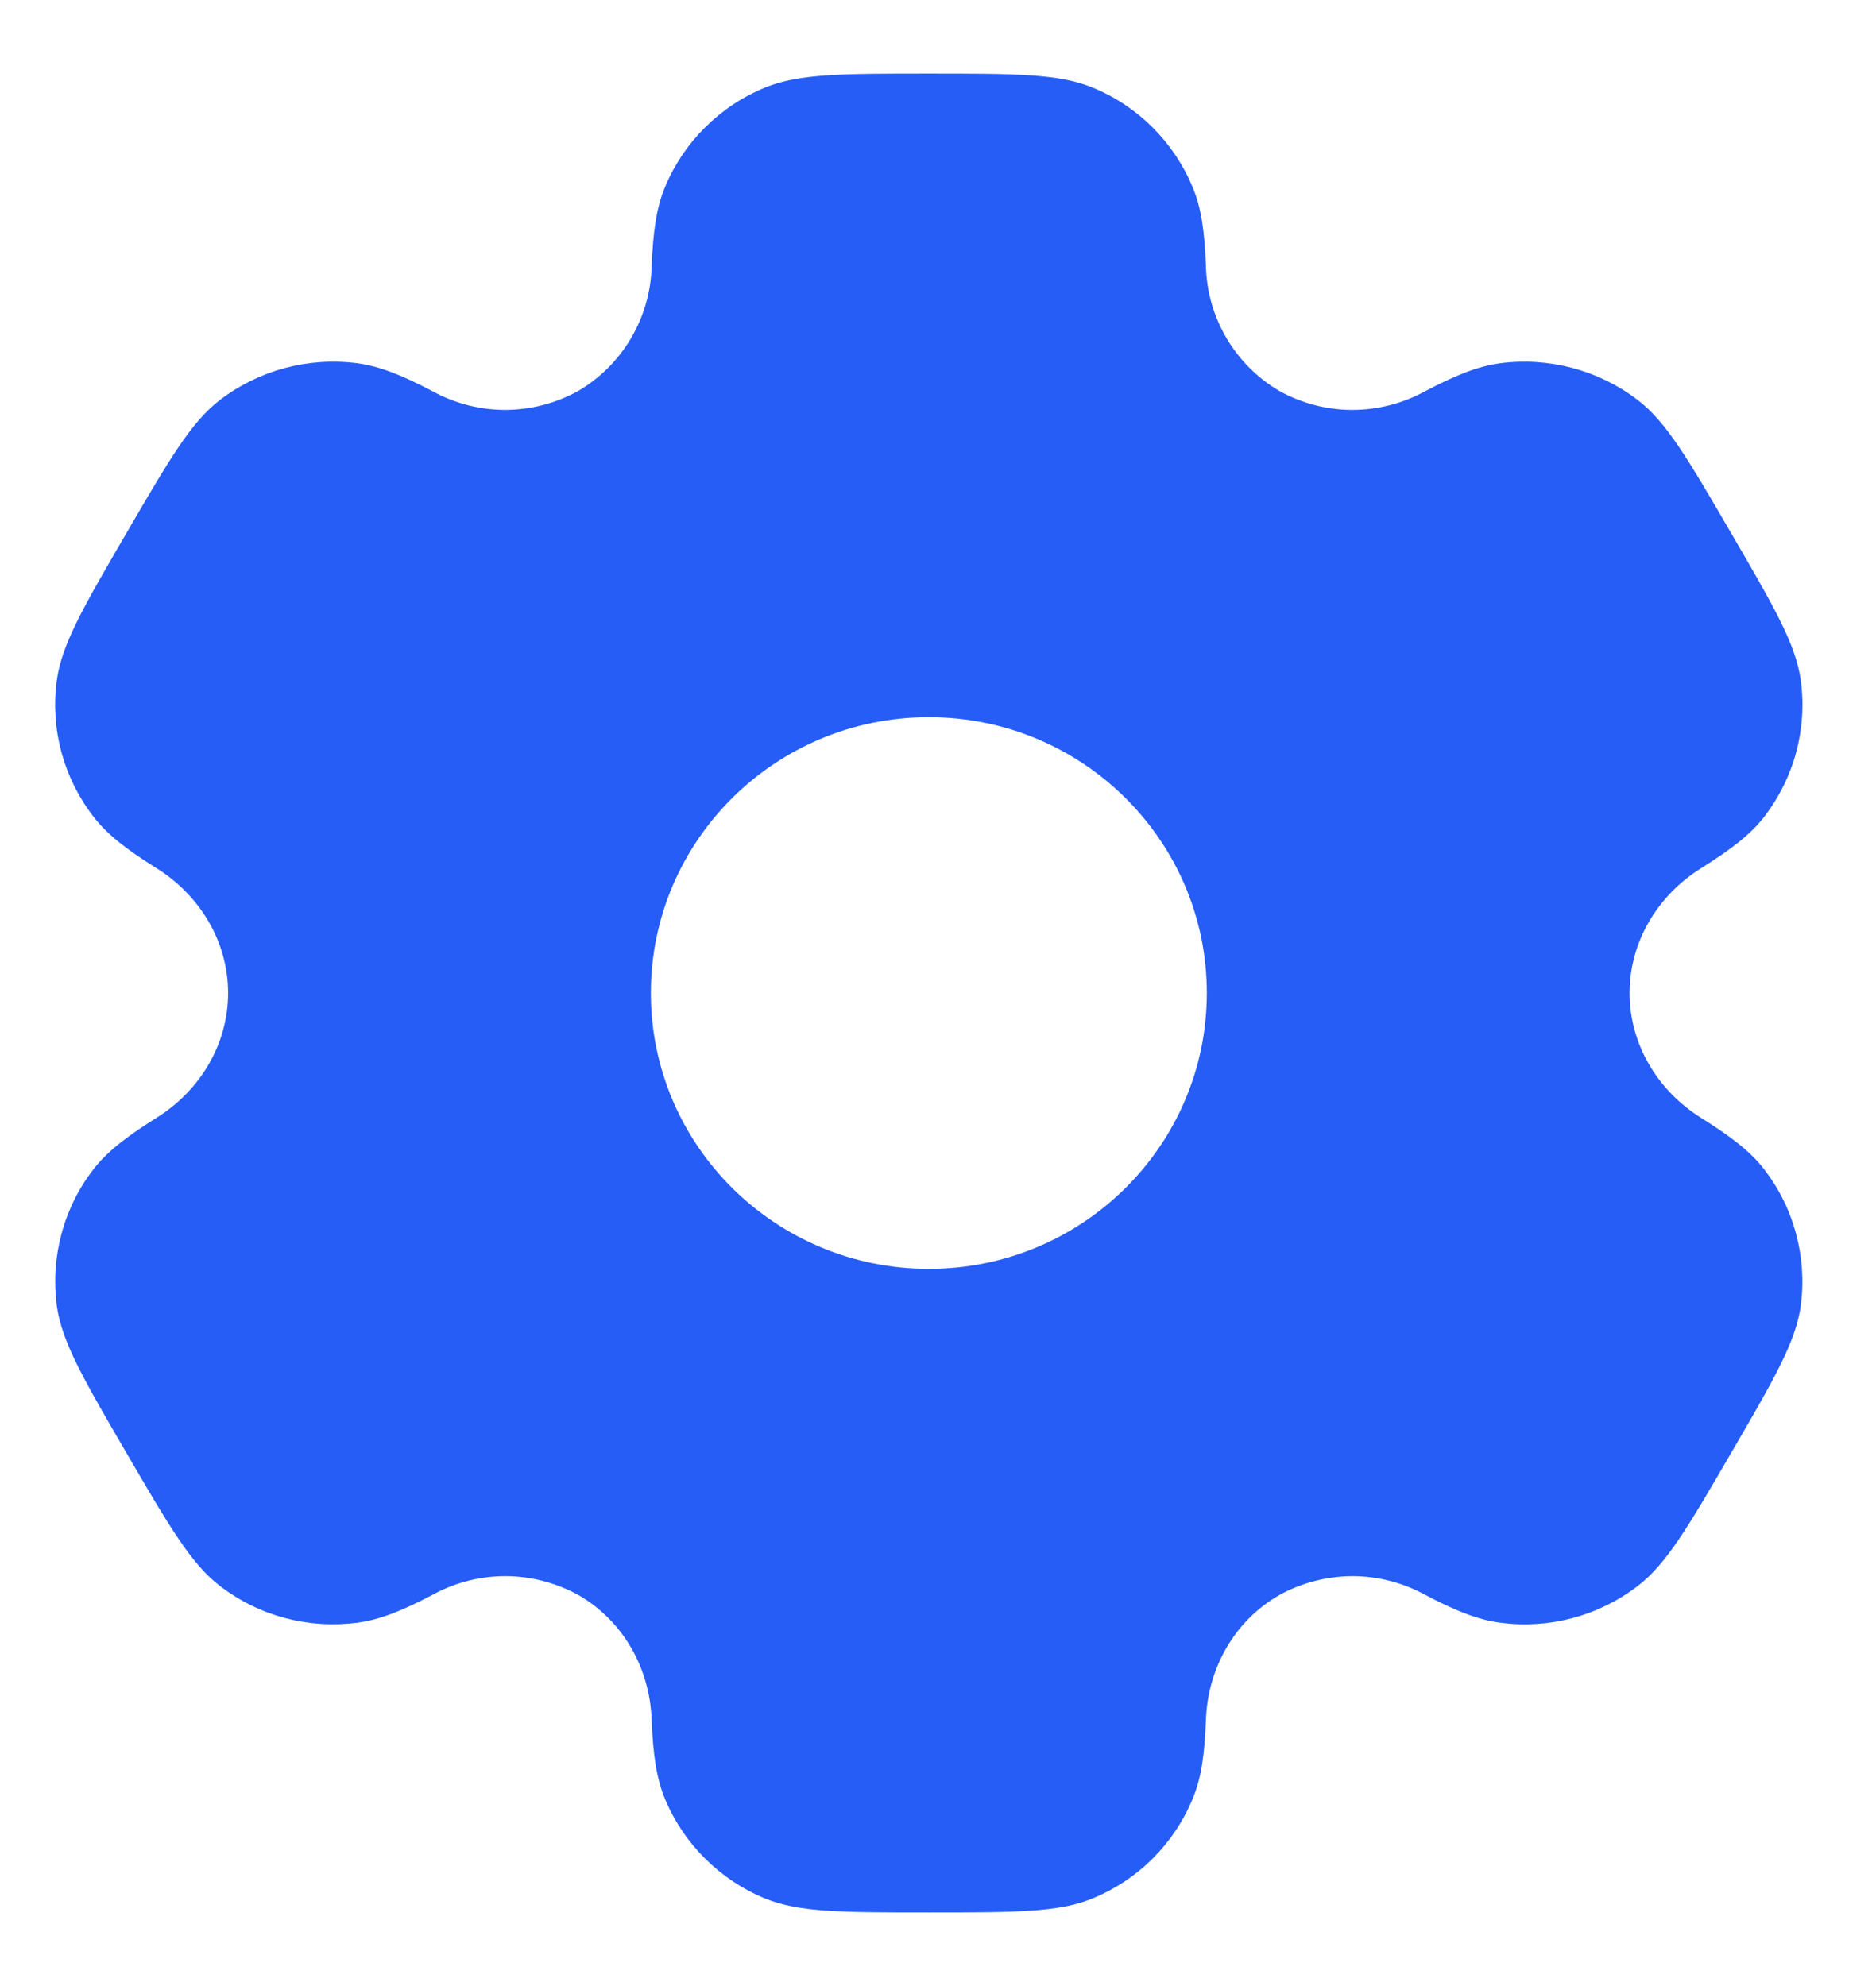 <svg width="17" height="18" viewBox="0 0 17 18" fill="none" xmlns="http://www.w3.org/2000/svg">
<path fill-rule="evenodd" clip-rule="evenodd" d="M9.899 0.793C9.591 0.667 9.199 0.667 8.417 0.667C7.634 0.667 7.243 0.667 6.934 0.793C6.731 0.876 6.546 0.999 6.39 1.154C6.234 1.309 6.11 1.493 6.026 1.696C5.948 1.882 5.918 2.099 5.905 2.415C5.899 2.644 5.835 2.867 5.719 3.064C5.603 3.262 5.439 3.426 5.242 3.542C5.041 3.654 4.815 3.713 4.585 3.715C4.355 3.716 4.128 3.659 3.926 3.549C3.644 3.401 3.44 3.319 3.238 3.292C2.797 3.235 2.351 3.353 1.997 3.622C1.732 3.824 1.536 4.161 1.145 4.833C0.753 5.506 0.558 5.842 0.514 6.171C0.456 6.609 0.576 7.052 0.848 7.403C0.971 7.563 1.145 7.697 1.414 7.866C1.812 8.113 2.067 8.535 2.067 9C2.067 9.465 1.812 9.887 1.415 10.133C1.145 10.303 0.971 10.437 0.847 10.597C0.713 10.77 0.615 10.968 0.558 11.18C0.501 11.391 0.486 11.612 0.514 11.829C0.558 12.158 0.753 12.494 1.145 13.167C1.537 13.839 1.732 14.175 1.997 14.377C2.35 14.647 2.797 14.765 3.238 14.707C3.44 14.681 3.644 14.599 3.926 14.451C4.128 14.341 4.355 14.284 4.585 14.285C4.815 14.286 5.041 14.346 5.243 14.457C5.648 14.691 5.888 15.12 5.905 15.585C5.918 15.902 5.948 16.118 6.026 16.304C6.196 16.712 6.523 17.038 6.934 17.207C7.243 17.333 7.634 17.333 8.417 17.333C9.199 17.333 9.591 17.333 9.899 17.207C10.103 17.123 10.288 17.001 10.444 16.846C10.599 16.691 10.723 16.507 10.807 16.304C10.886 16.118 10.916 15.902 10.928 15.585C10.945 15.12 11.186 14.69 11.592 14.457C11.793 14.346 12.019 14.287 12.249 14.285C12.479 14.284 12.705 14.341 12.908 14.451C13.189 14.599 13.393 14.681 13.595 14.707C14.037 14.766 14.483 14.647 14.837 14.377C15.102 14.176 15.297 13.839 15.688 13.167C16.08 12.494 16.275 12.158 16.319 11.829C16.347 11.612 16.332 11.391 16.275 11.18C16.218 10.968 16.12 10.77 15.986 10.597C15.863 10.437 15.688 10.303 15.419 10.134C15.022 9.887 14.767 9.465 14.767 9C14.767 8.535 15.022 8.113 15.418 7.867C15.688 7.697 15.863 7.563 15.987 7.403C16.12 7.23 16.219 7.032 16.276 6.82C16.333 6.609 16.348 6.388 16.319 6.171C16.275 5.842 16.08 5.506 15.688 4.833C15.297 4.161 15.102 3.825 14.837 3.622C14.482 3.353 14.036 3.235 13.595 3.292C13.393 3.319 13.189 3.401 12.908 3.549C12.705 3.659 12.479 3.716 12.248 3.715C12.018 3.714 11.792 3.654 11.591 3.542C11.394 3.426 11.23 3.261 11.114 3.064C10.998 2.867 10.934 2.644 10.928 2.415C10.916 2.098 10.886 1.882 10.807 1.696C10.723 1.493 10.599 1.309 10.444 1.154C10.288 0.999 10.103 0.876 9.899 0.793ZM8.417 11.5C9.808 11.5 10.936 10.381 10.936 9C10.936 7.619 9.808 6.5 8.417 6.5C7.026 6.5 5.898 7.619 5.898 9C5.898 10.381 7.026 11.5 8.417 11.5Z" fill="#265DF7"/>
</svg>
